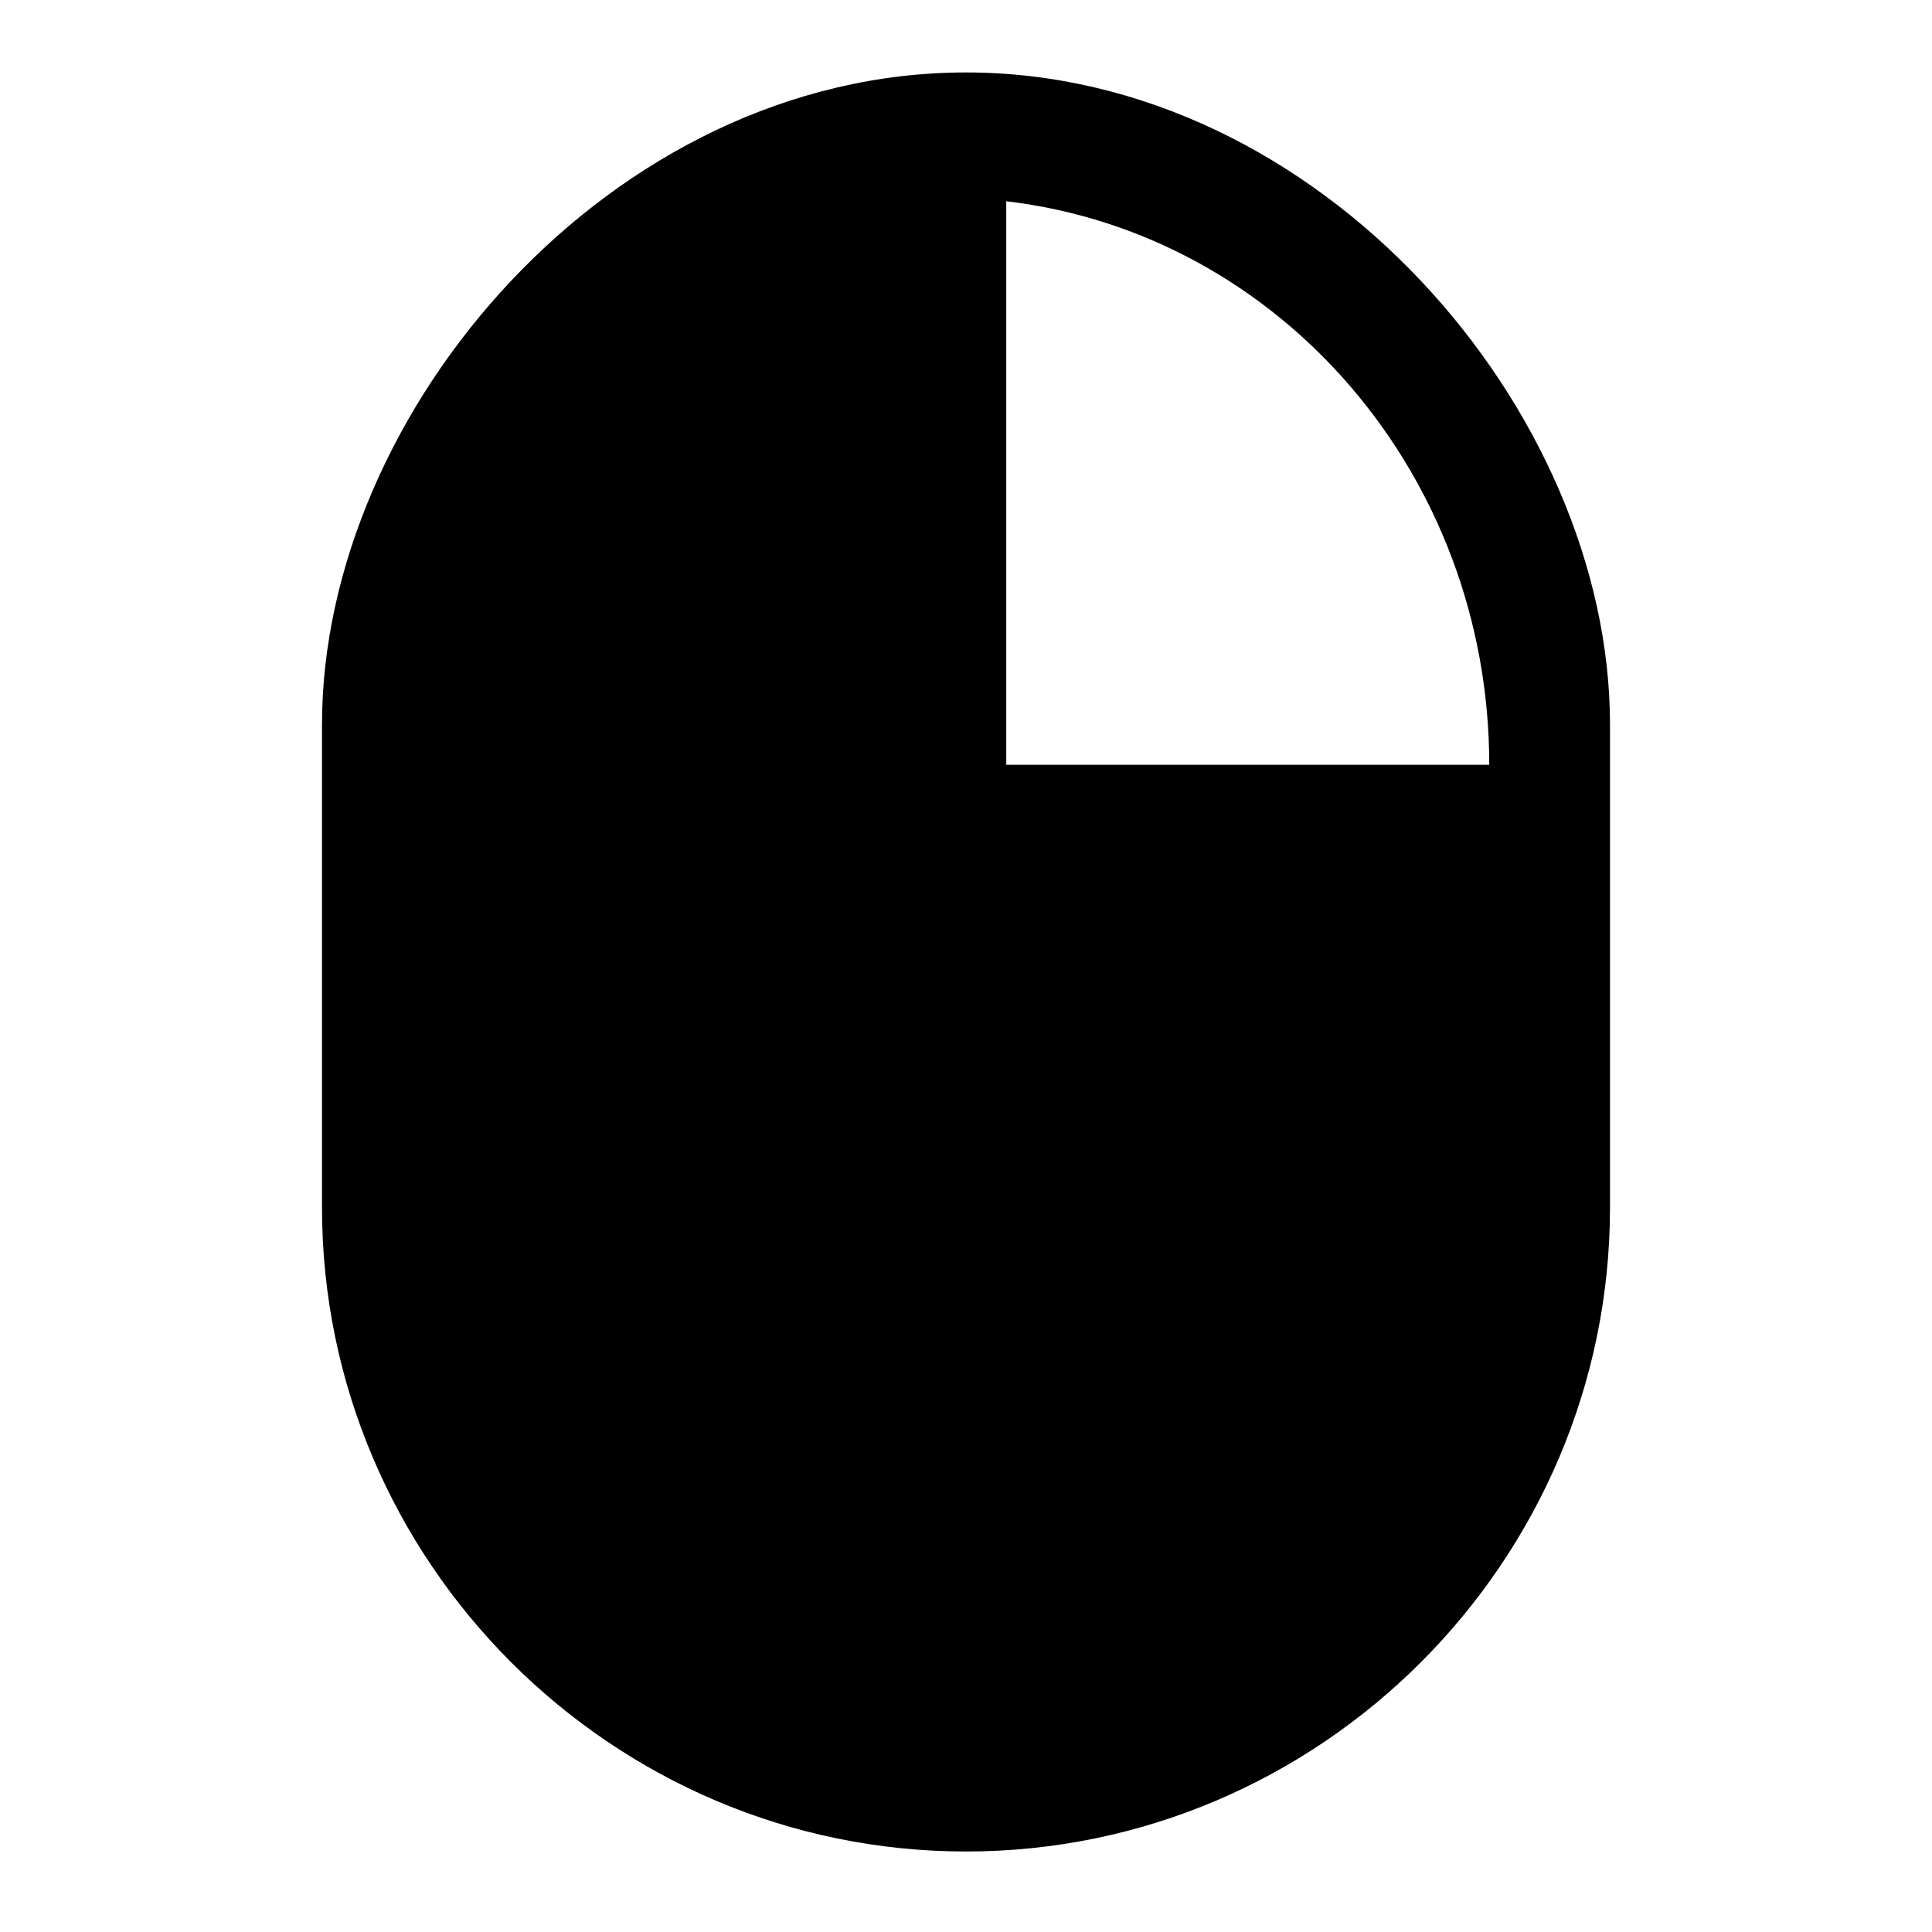 <?xml version="1.0" encoding="utf-8"?>
<!-- Generator: Adobe Illustrator 21.0.0, SVG Export Plug-In . SVG Version: 6.00 Build 0)  -->
<svg version="1.1" id="Layer_1" xmlns="http://www.w3.org/2000/svg" xmlns:xlink="http://www.w3.org/1999/xlink" x="0px" y="0px"
	 width="24px" height="24px" viewBox="0 0 24 24" style="enable-background:new 0 0 24 24;" xml:space="preserve">
<path d="M20,9c0-3.9-3.6-8.1-8-8.1S4,5.1,4,9v6c0,4.4,3.6,8,8,8s8-3.6,8-8L20,9L20,9z M12.5,9.5v-7c3.4,0.4,6,3.4,6,7H12.5z"/>
</svg>
